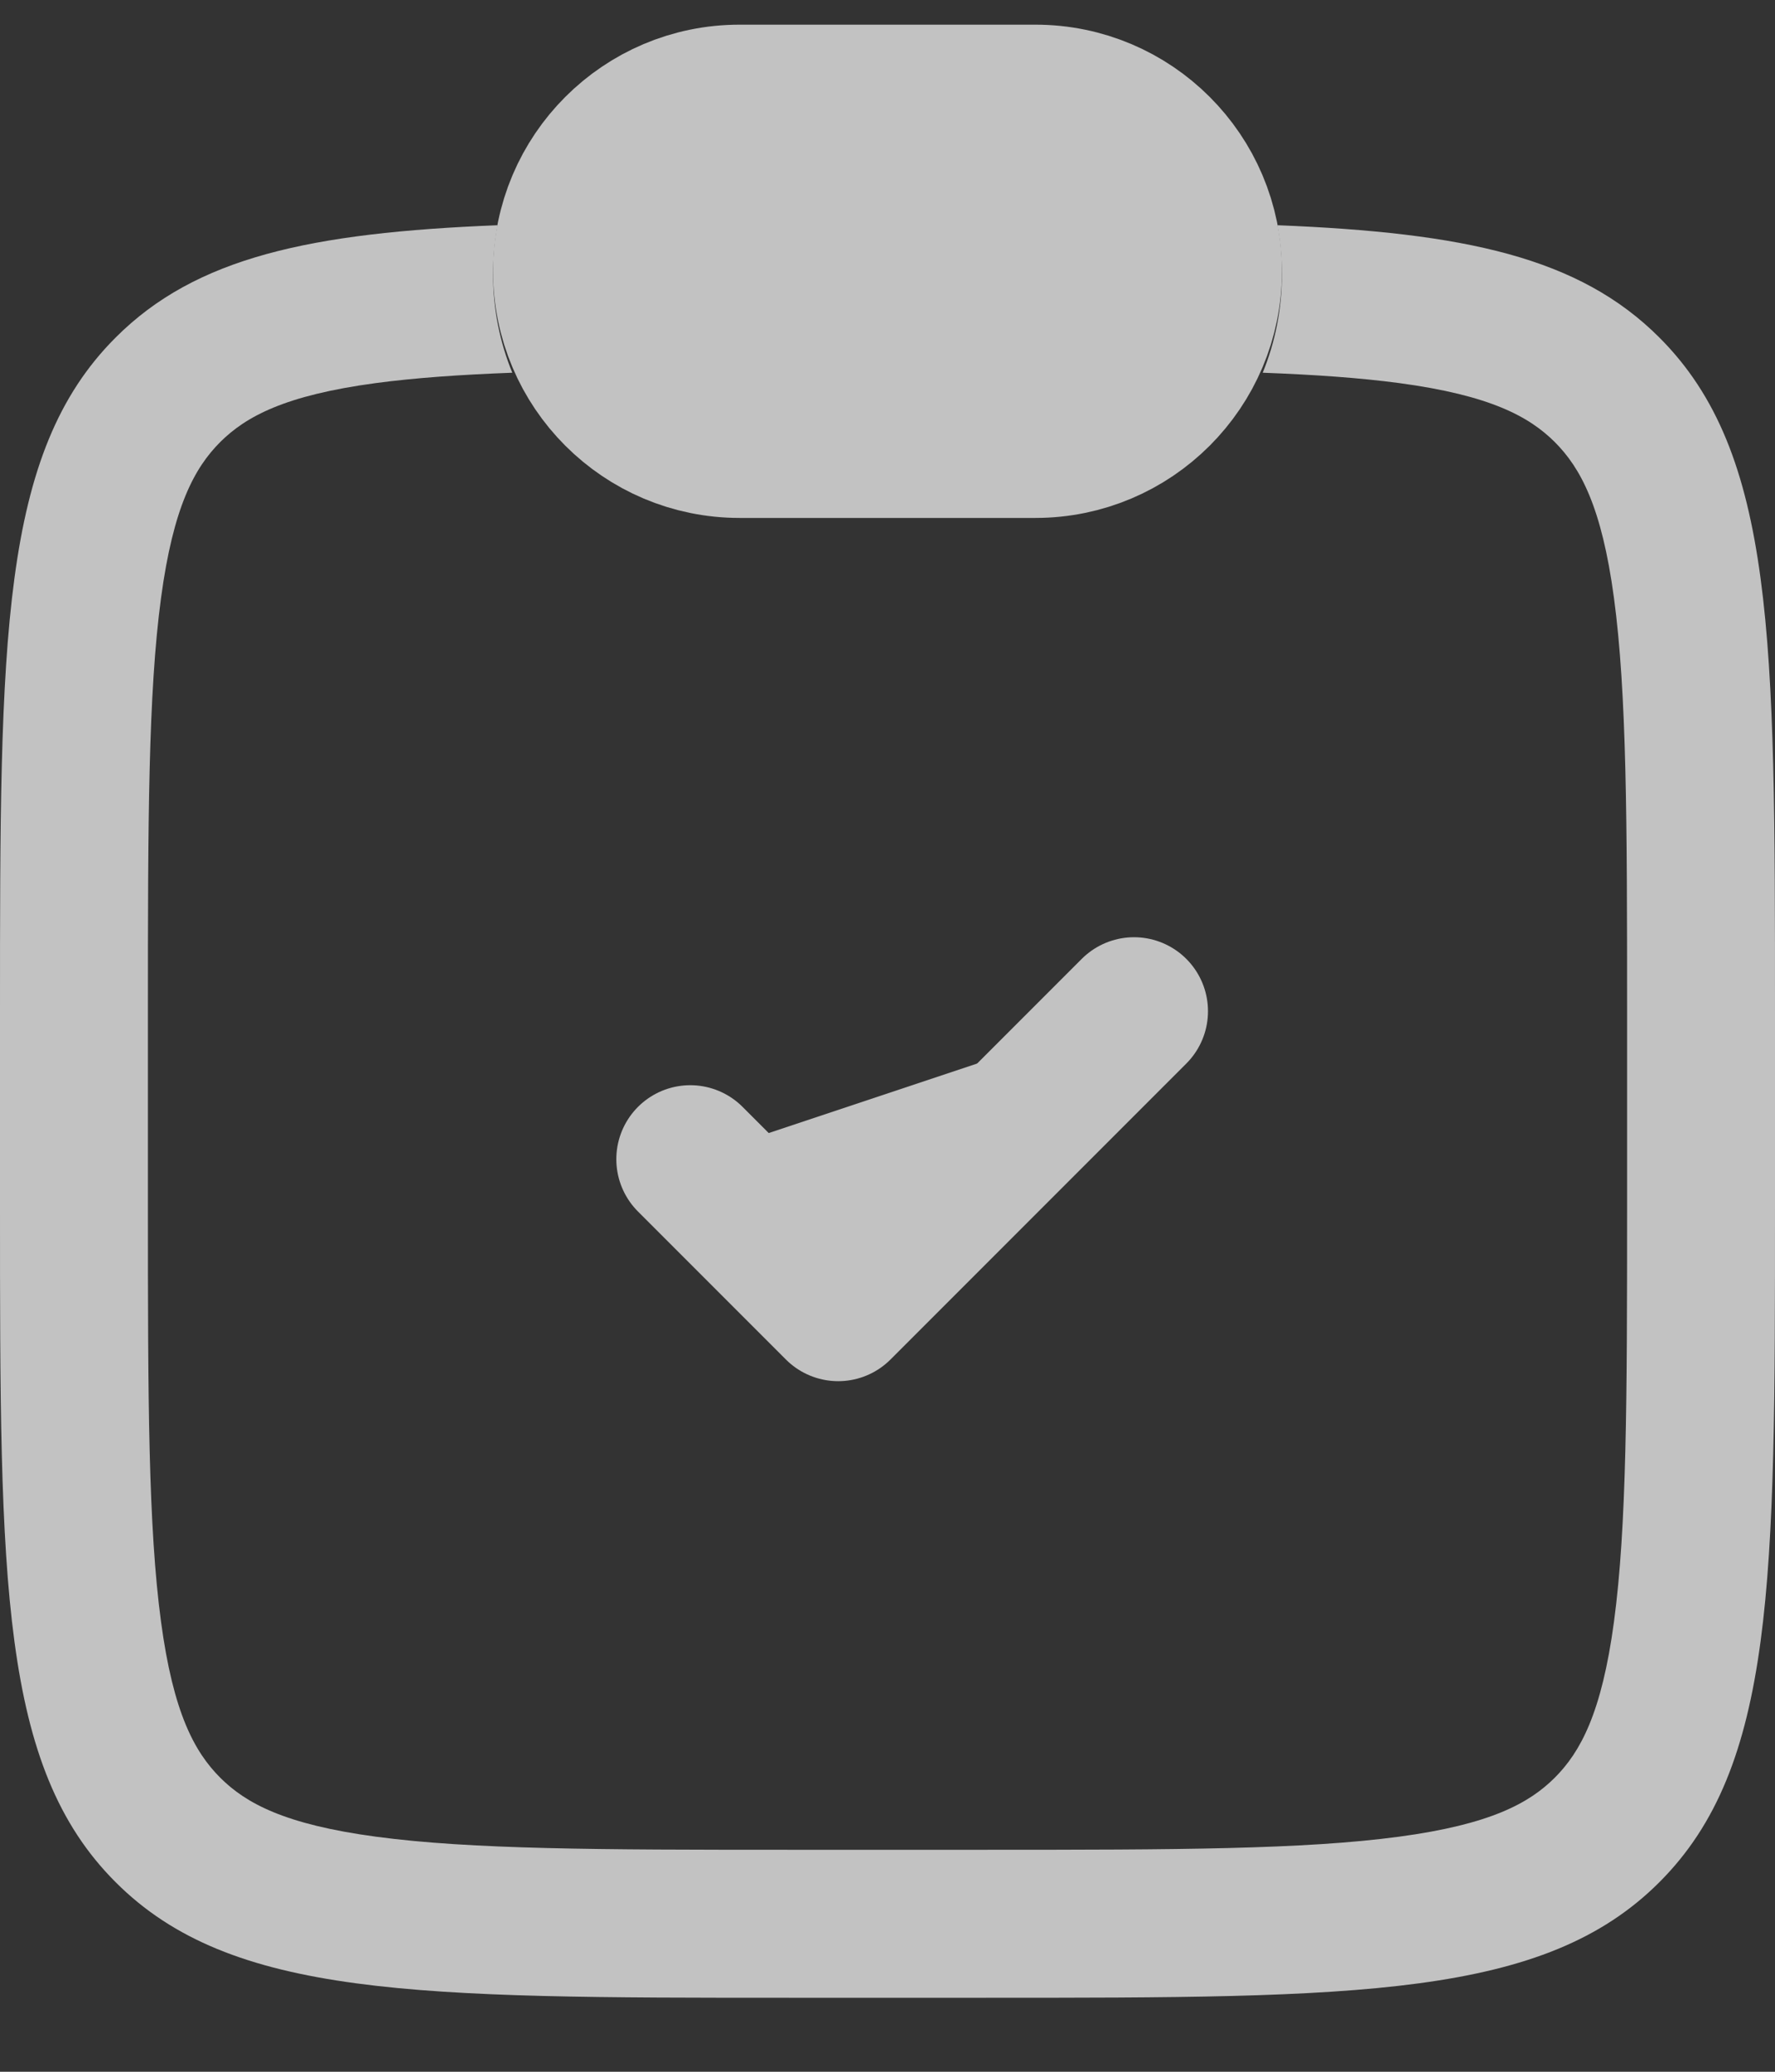 <svg width="18" height="21" viewBox="0 0 18 21" fill="none" xmlns="http://www.w3.org/2000/svg">
<rect x="0" y="0" width="18" height="21" fill="#333333" stroke="none"/>
<g opacity="0.7">
<path d="M10.5 1H7.5C6.534 1 5.75 1.784 5.75 2.75C5.75 3.716 6.534 4.5 7.5 4.5H10.5C11.466 4.5 12.25 3.716 12.25 2.75C12.25 1.784 11.466 1 10.5 1Z" fill="white" stroke="white" stroke-width="1.5"/>
<path fill-rule="evenodd" clip-rule="evenodd" d="M5.046 2.283C5.016 2.444 5 2.61 5 2.78C5 3.133 5.069 3.47 5.195 3.778C4.663 3.798 4.209 3.83 3.811 3.883C2.888 4.007 2.493 4.222 2.232 4.482C1.972 4.743 1.757 5.138 1.633 6.061C1.503 7.027 1.5 8.322 1.5 10.25V12.25C1.5 14.178 1.503 15.473 1.633 16.439C1.757 17.362 1.972 17.757 2.232 18.018C2.493 18.279 2.888 18.493 3.811 18.617C4.777 18.747 6.072 18.75 8 18.75H10C11.928 18.75 13.223 18.747 14.189 18.617C15.112 18.493 15.507 18.279 15.768 18.018C16.028 17.757 16.243 17.362 16.367 16.439C16.497 15.473 16.5 14.178 16.5 12.25V10.25C16.5 8.322 16.497 7.027 16.367 6.061C16.243 5.138 16.028 4.743 15.768 4.482C15.507 4.222 15.112 4.007 14.189 3.883C13.791 3.83 13.337 3.798 12.805 3.778C12.931 3.47 13 3.133 13 2.78C13 2.61 12.984 2.444 12.954 2.283C14.853 2.359 16.014 2.607 16.828 3.422C18 4.593 18 6.479 18 10.25V12.25C18 16.021 18 17.907 16.828 19.078C15.657 20.25 13.771 20.25 10 20.25H8C4.229 20.25 2.343 20.25 1.172 19.078C-1.19209e-07 17.907 0 16.021 0 12.25V10.25C0 6.479 -1.19209e-07 4.593 1.172 3.422C1.986 2.607 3.147 2.359 5.046 2.283Z" fill="white"/>
<path d="M7 11.75L8.5 13.25L11.5 10.25" fill="white"/>
<path d="M7 11.75L8.5 13.25L11.5 10.25" stroke="white" stroke-width="1.5" stroke-linecap="round" stroke-linejoin="round"/>
</g>
</svg>

